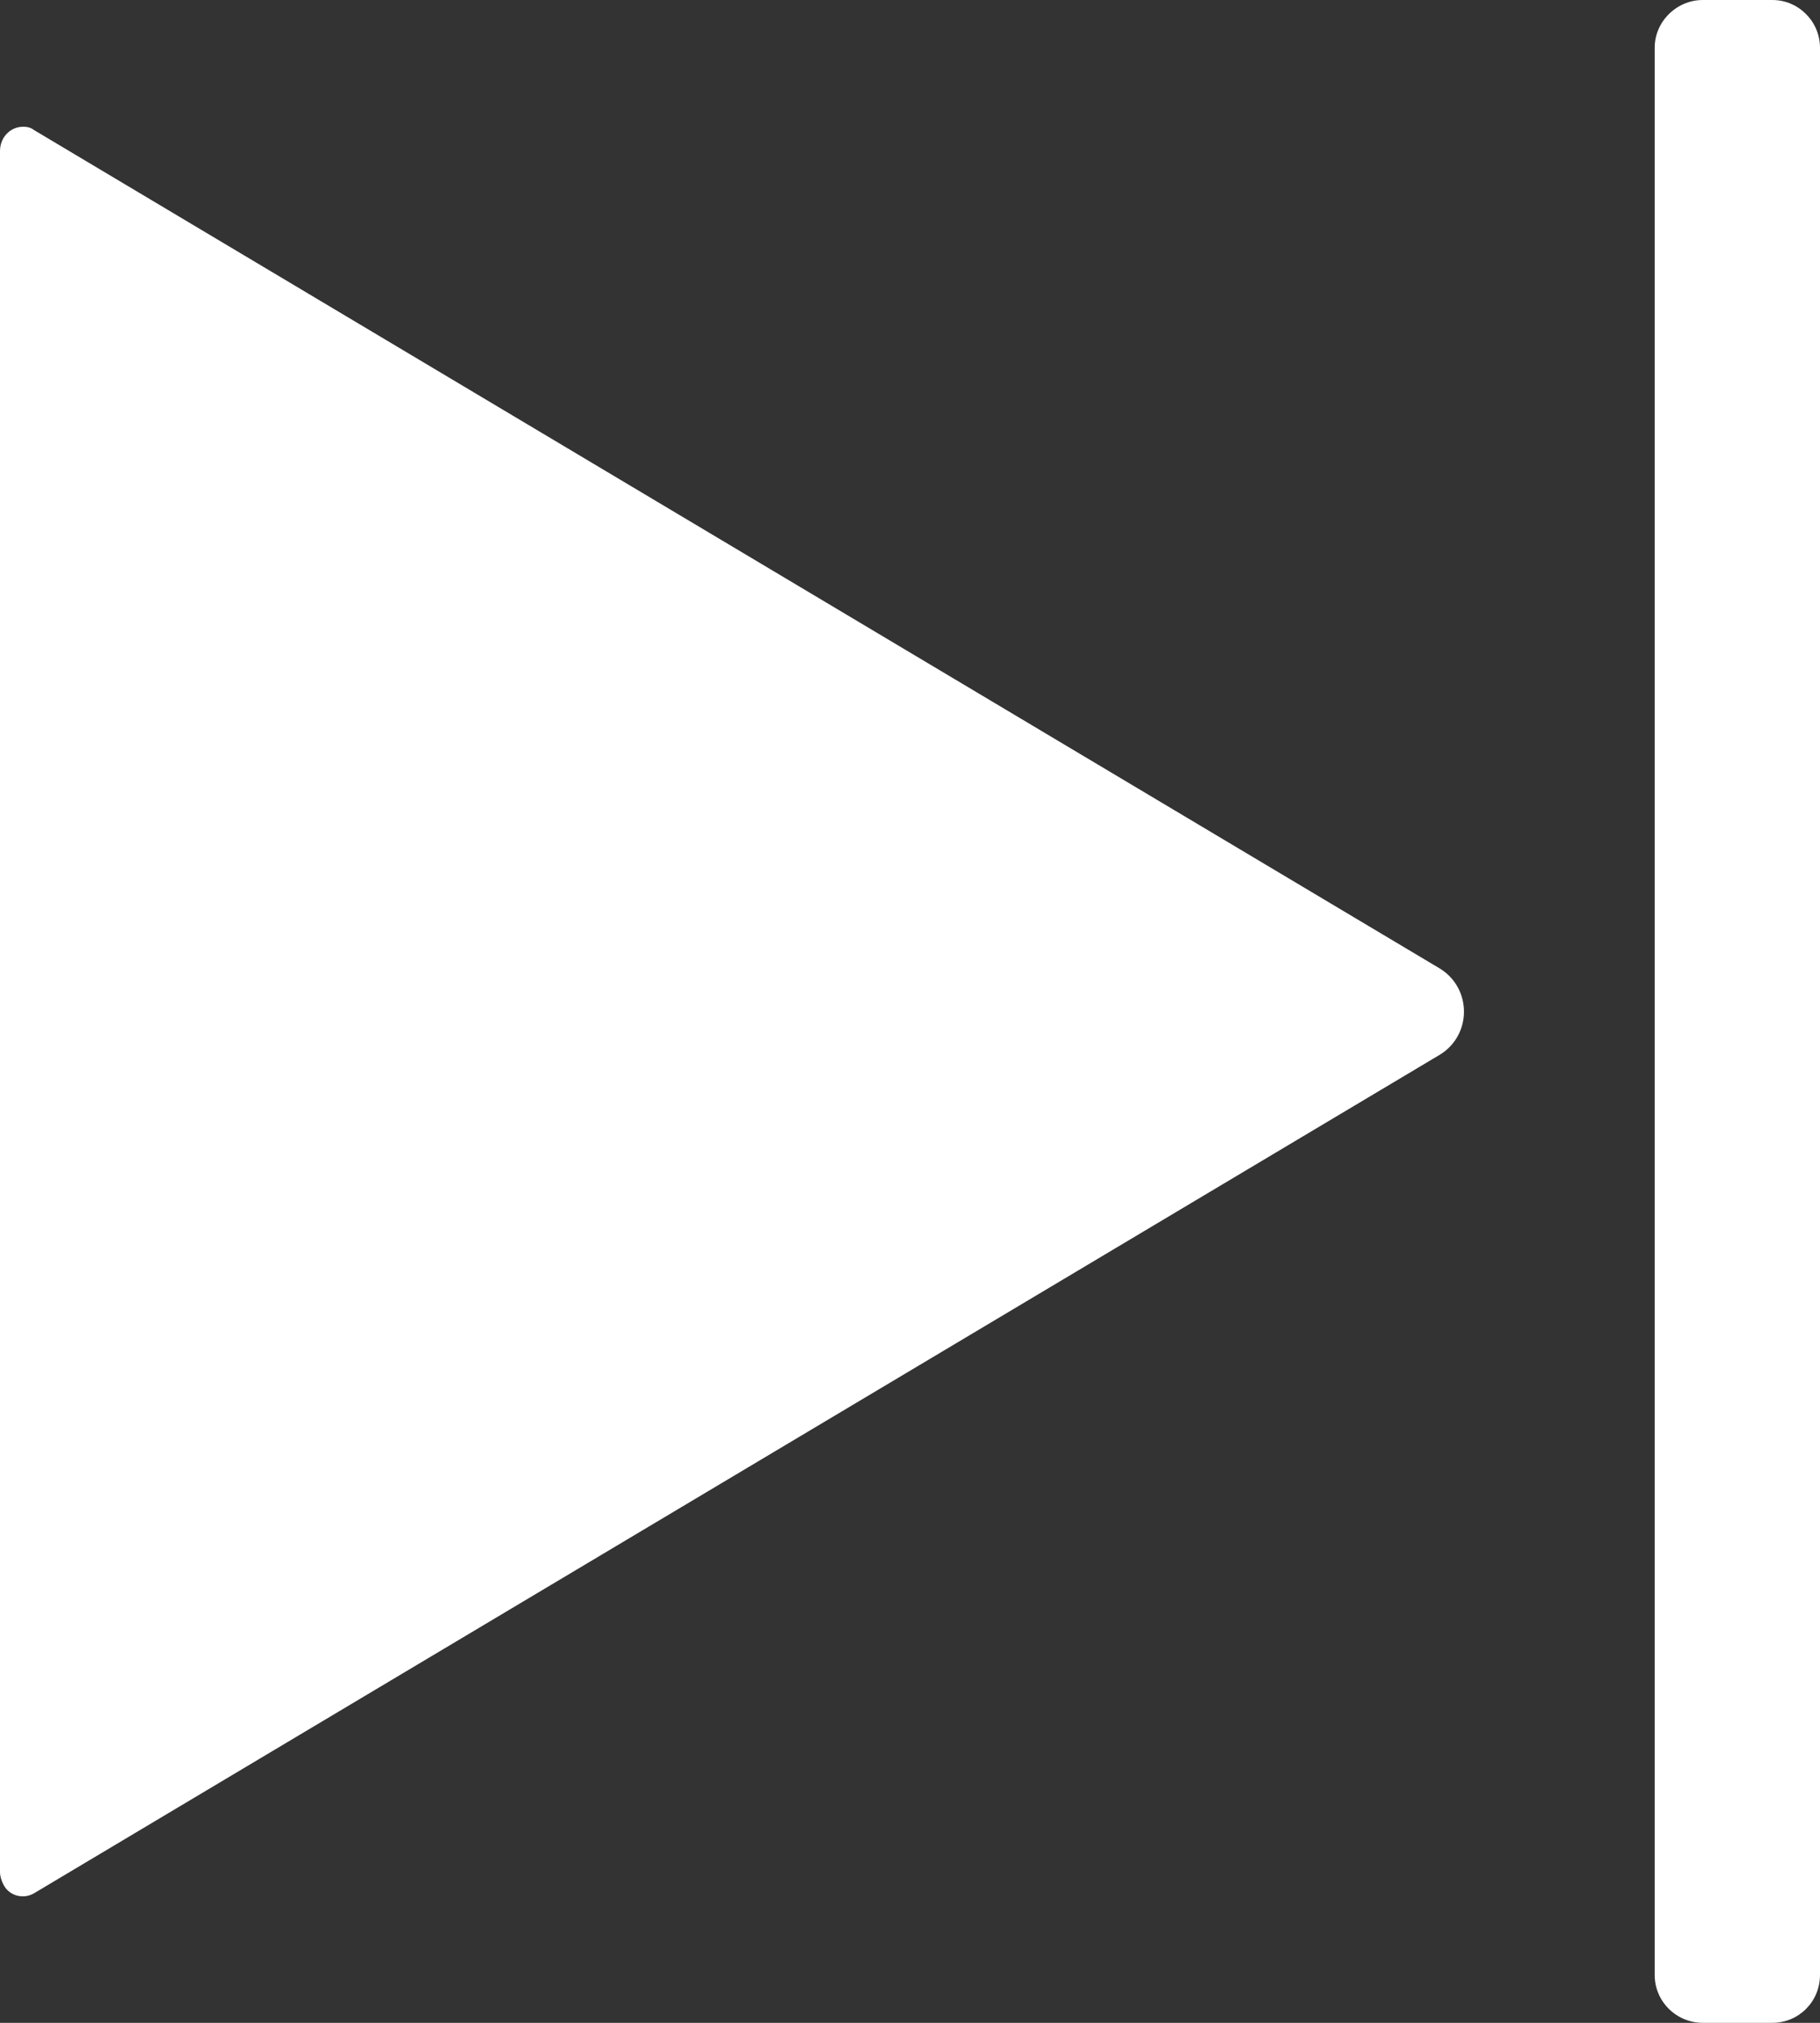 <?xml version="1.0" encoding="UTF-8"?>
<svg width="18px" height="20px" viewBox="0 0 18 20" version="1.1" xmlns="http://www.w3.org/2000/svg" xmlns:xlink="http://www.w3.org/1999/xlink">
    <rect x="0" y="0" width="18" height="20" fill="#333333" stroke="none"/>
    <!-- Generator: Sketch 53.2 (72643) - https://sketchapp.com -->
    <title>Fill 630</title>
    <desc>Created with Sketch.</desc>
    <g id="Page-1" stroke="none" stroke-width="1" fill="none" fill-rule="evenodd">
        <g id="Sidebar" transform="translate(-760, -3550)" fill="#FFFFFF">
            <g id="Group-3" transform="translate(0, 3520)">
                <path d="M774.247,40.424 L760.335,48.72 C760.23,48.781 760.087,48.745 760.032,48.629 C760.013,48.591 760,48.548 760,48.511 L760,31.494 C760,31.359 760.1,31.253 760.23,31.253 C760.266,31.253 760.304,31.26 760.335,31.285 L774.247,39.58 C774.556,39.777 774.556,40.228 774.247,40.424 Z M776.841,30 L777.529,30 C777.789,30 778,30.214 778,30.472 L778,49.526 C778,49.791 777.789,50 777.529,50 L776.841,50 C776.581,50 776.365,49.791 776.365,49.526 L776.365,30.472 C776.365,30.214 776.581,30 776.841,30 Z" id="Fill-630"></path>
            </g>
        </g>
    </g>
</svg>